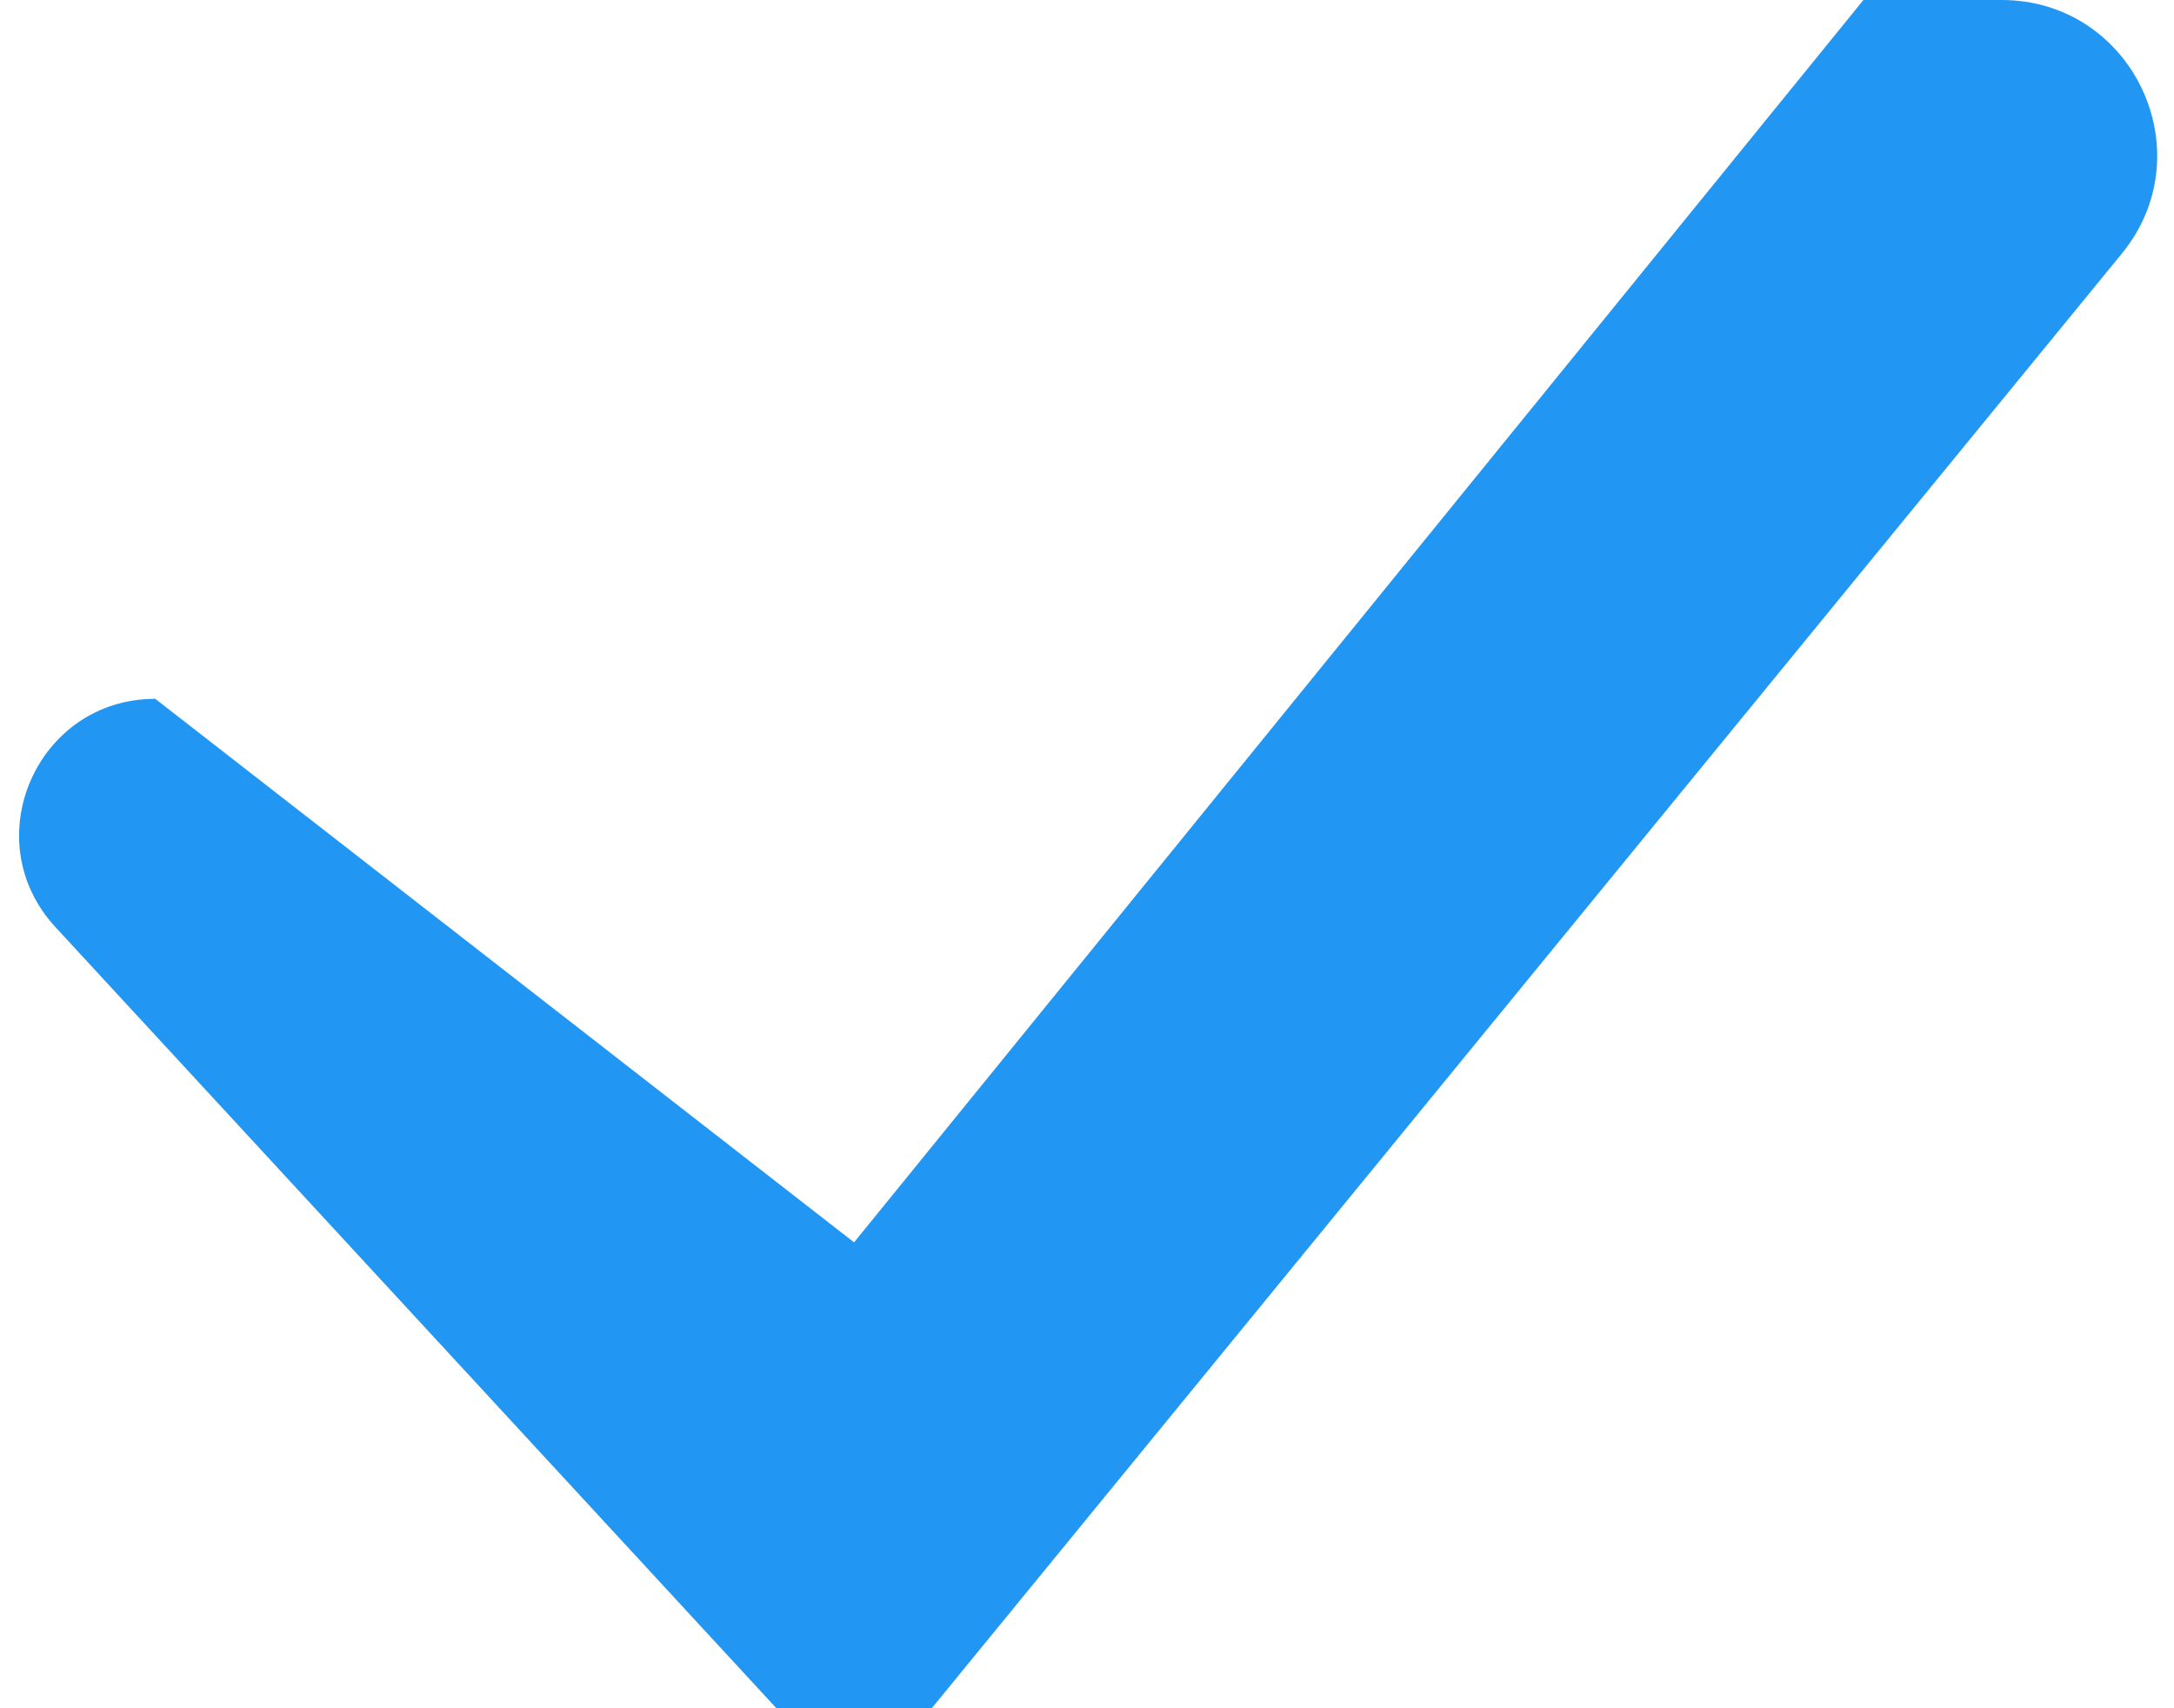 <svg width="14" height="11" viewBox="0 0 14 11" fill="none" xmlns="http://www.w3.org/2000/svg">
<path d="M5 11L0.357 5.97C-0.161 5.409 0.237 4.5 1 4.5L5.5 8L12 0H12.89C13.733 0 14.198 0.98 13.664 1.633L6 11H5Z" fill="#2196F3"/>
</svg>
